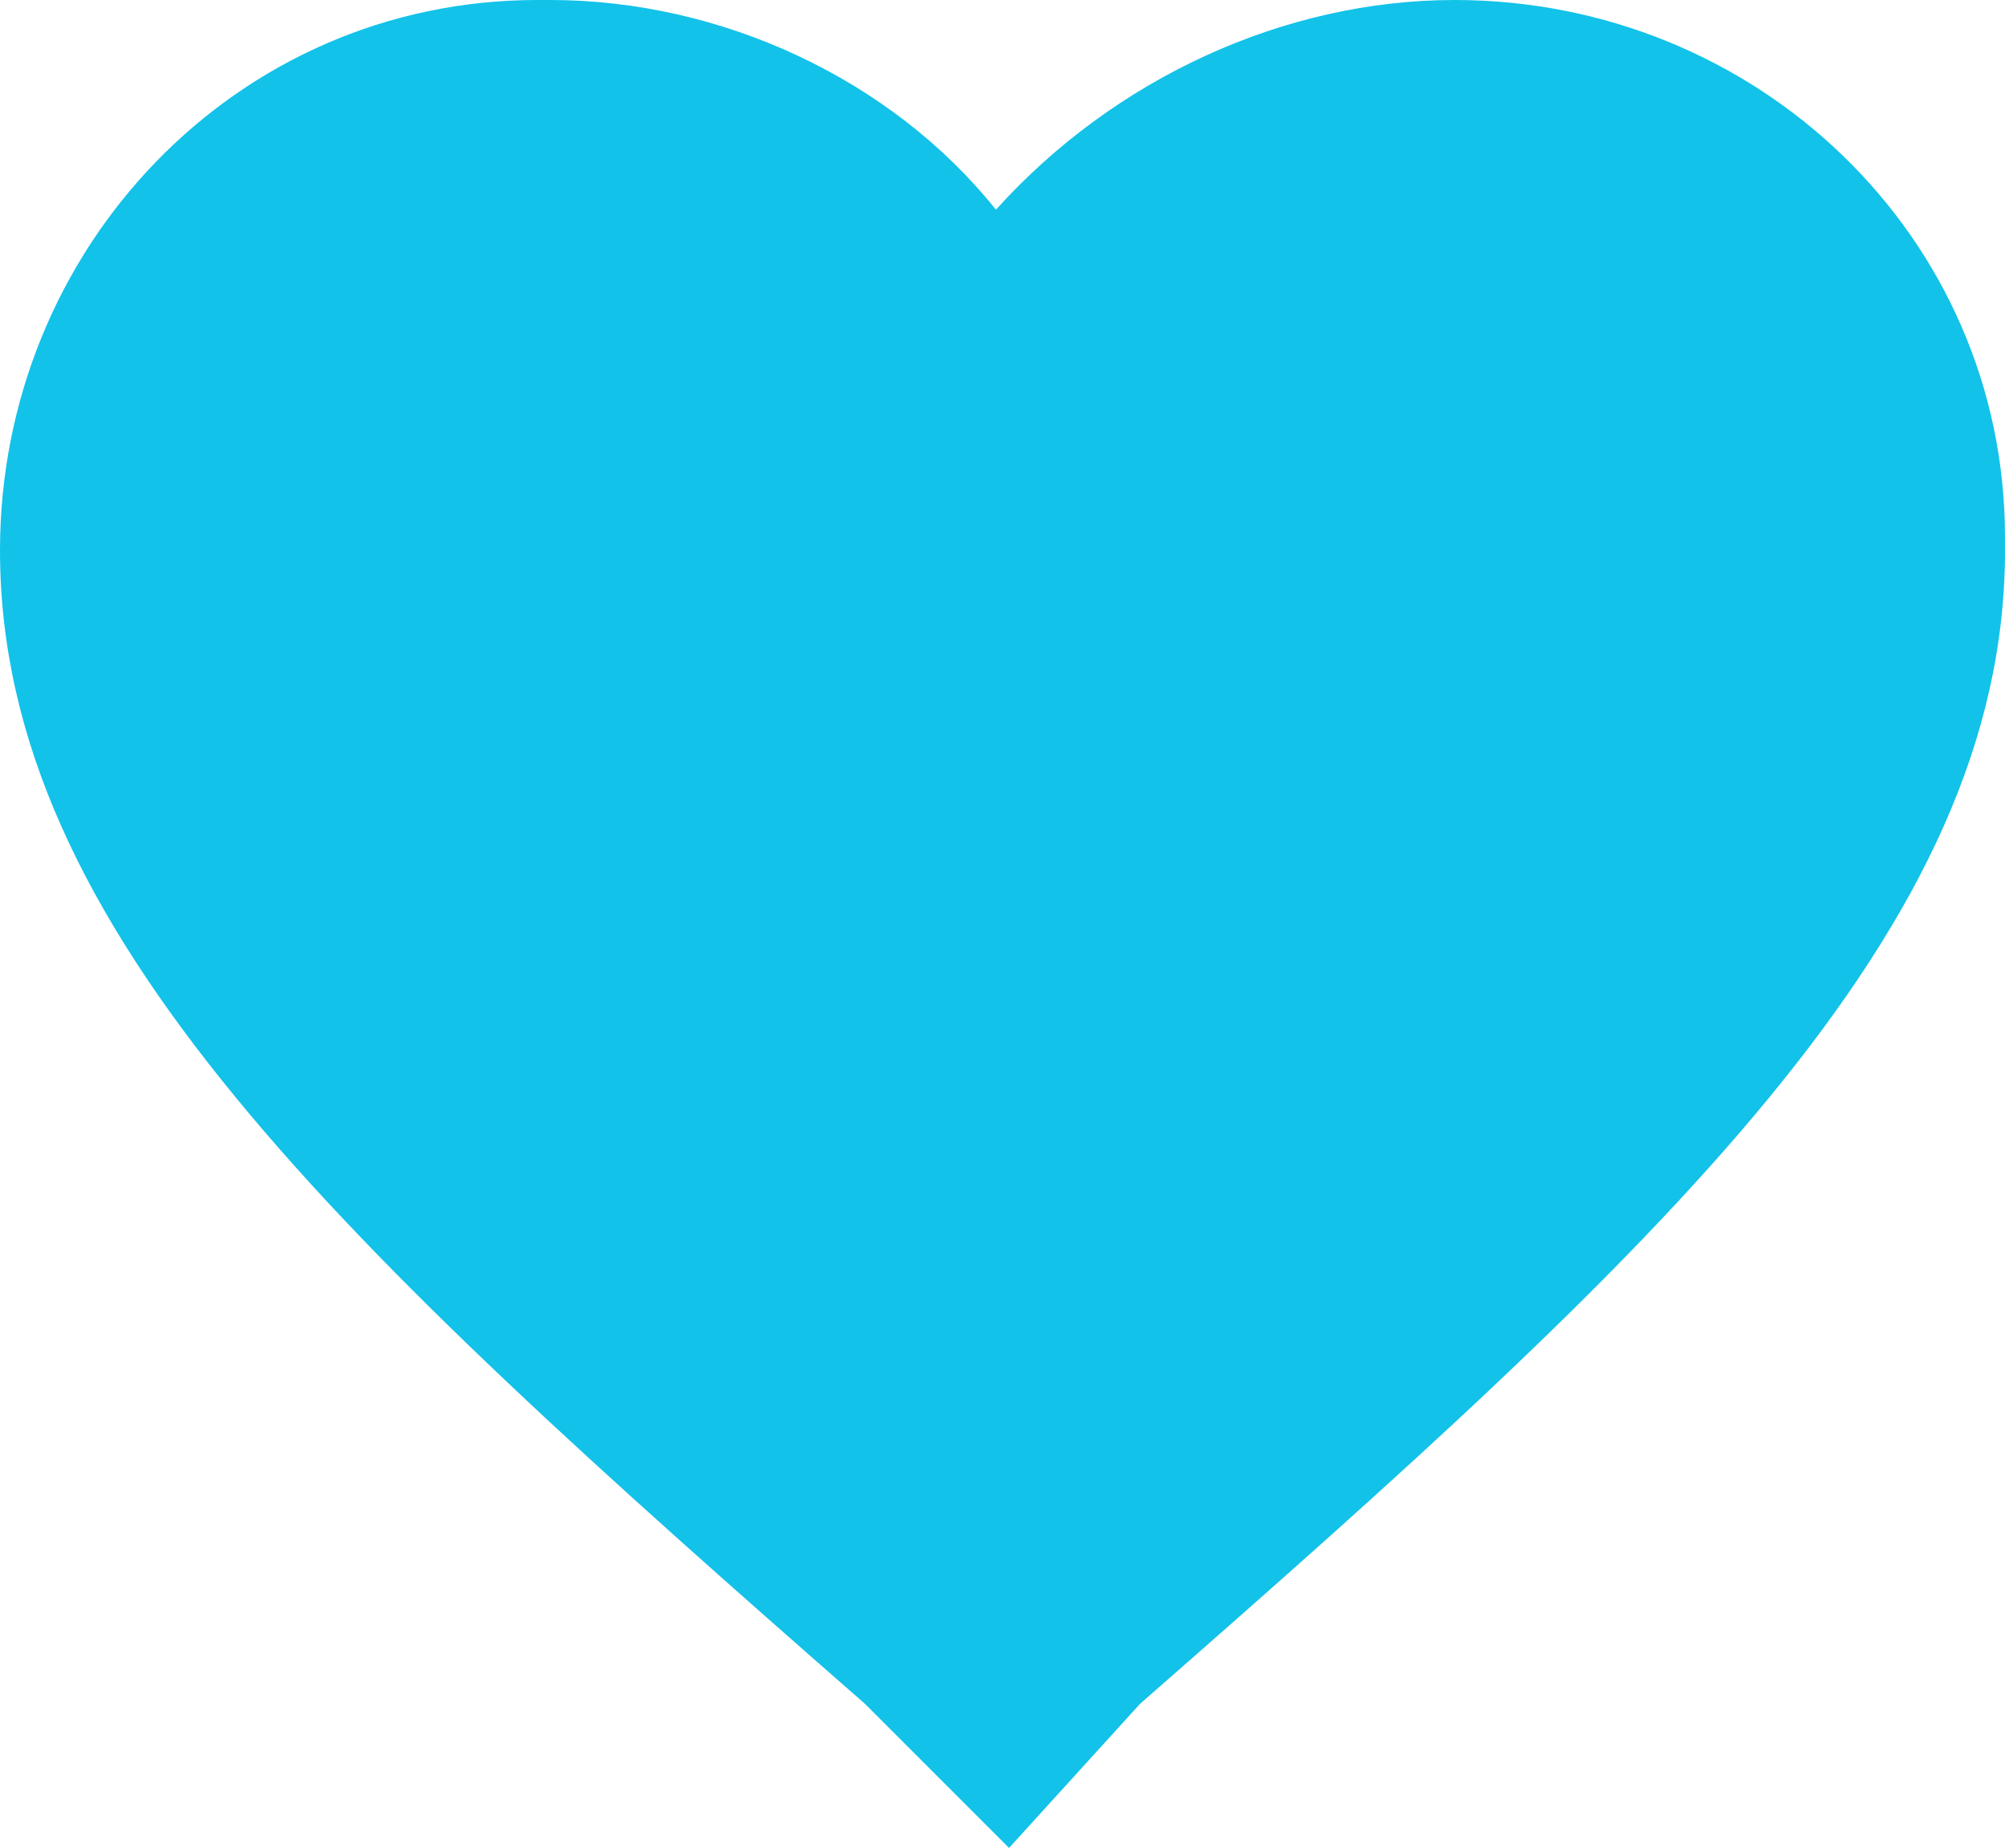 <?xml version="1.0" encoding="utf-8"?>
<!-- Generator: Adobe Illustrator 24.0.2, SVG Export Plug-In . SVG Version: 6.00 Build 0)  -->
<svg version="1.1" id="Слой_1" xmlns="http://www.w3.org/2000/svg" xmlns:xlink="http://www.w3.org/1999/xlink" x="0px" y="0px"
	 viewBox="0 0 15.3 14.1" style="enable-background:new 0 0 15.3 14.1;" xml:space="preserve">
<style type="text/css">
	.st0{fill-rule:evenodd;clip-rule:evenodd;fill:#12C2E9;}
</style>
<path id="heart_shape" class="st0" d="M7.7,14.1L6.6,13C2.6,9.5,0,7.1,0,4.2C0,1.9,1.8,0,4.1,0c0,0,0.1,0,0.1,0
	c1.3,0,2.6,0.6,3.4,1.6C8.5,0.6,9.8,0,11.1,0c2.3,0,4.2,1.8,4.2,4.1c0,0,0,0.1,0,0.1c0,2.9-2.6,5.3-6.6,8.8L7.7,14.1z"/>
</svg>
